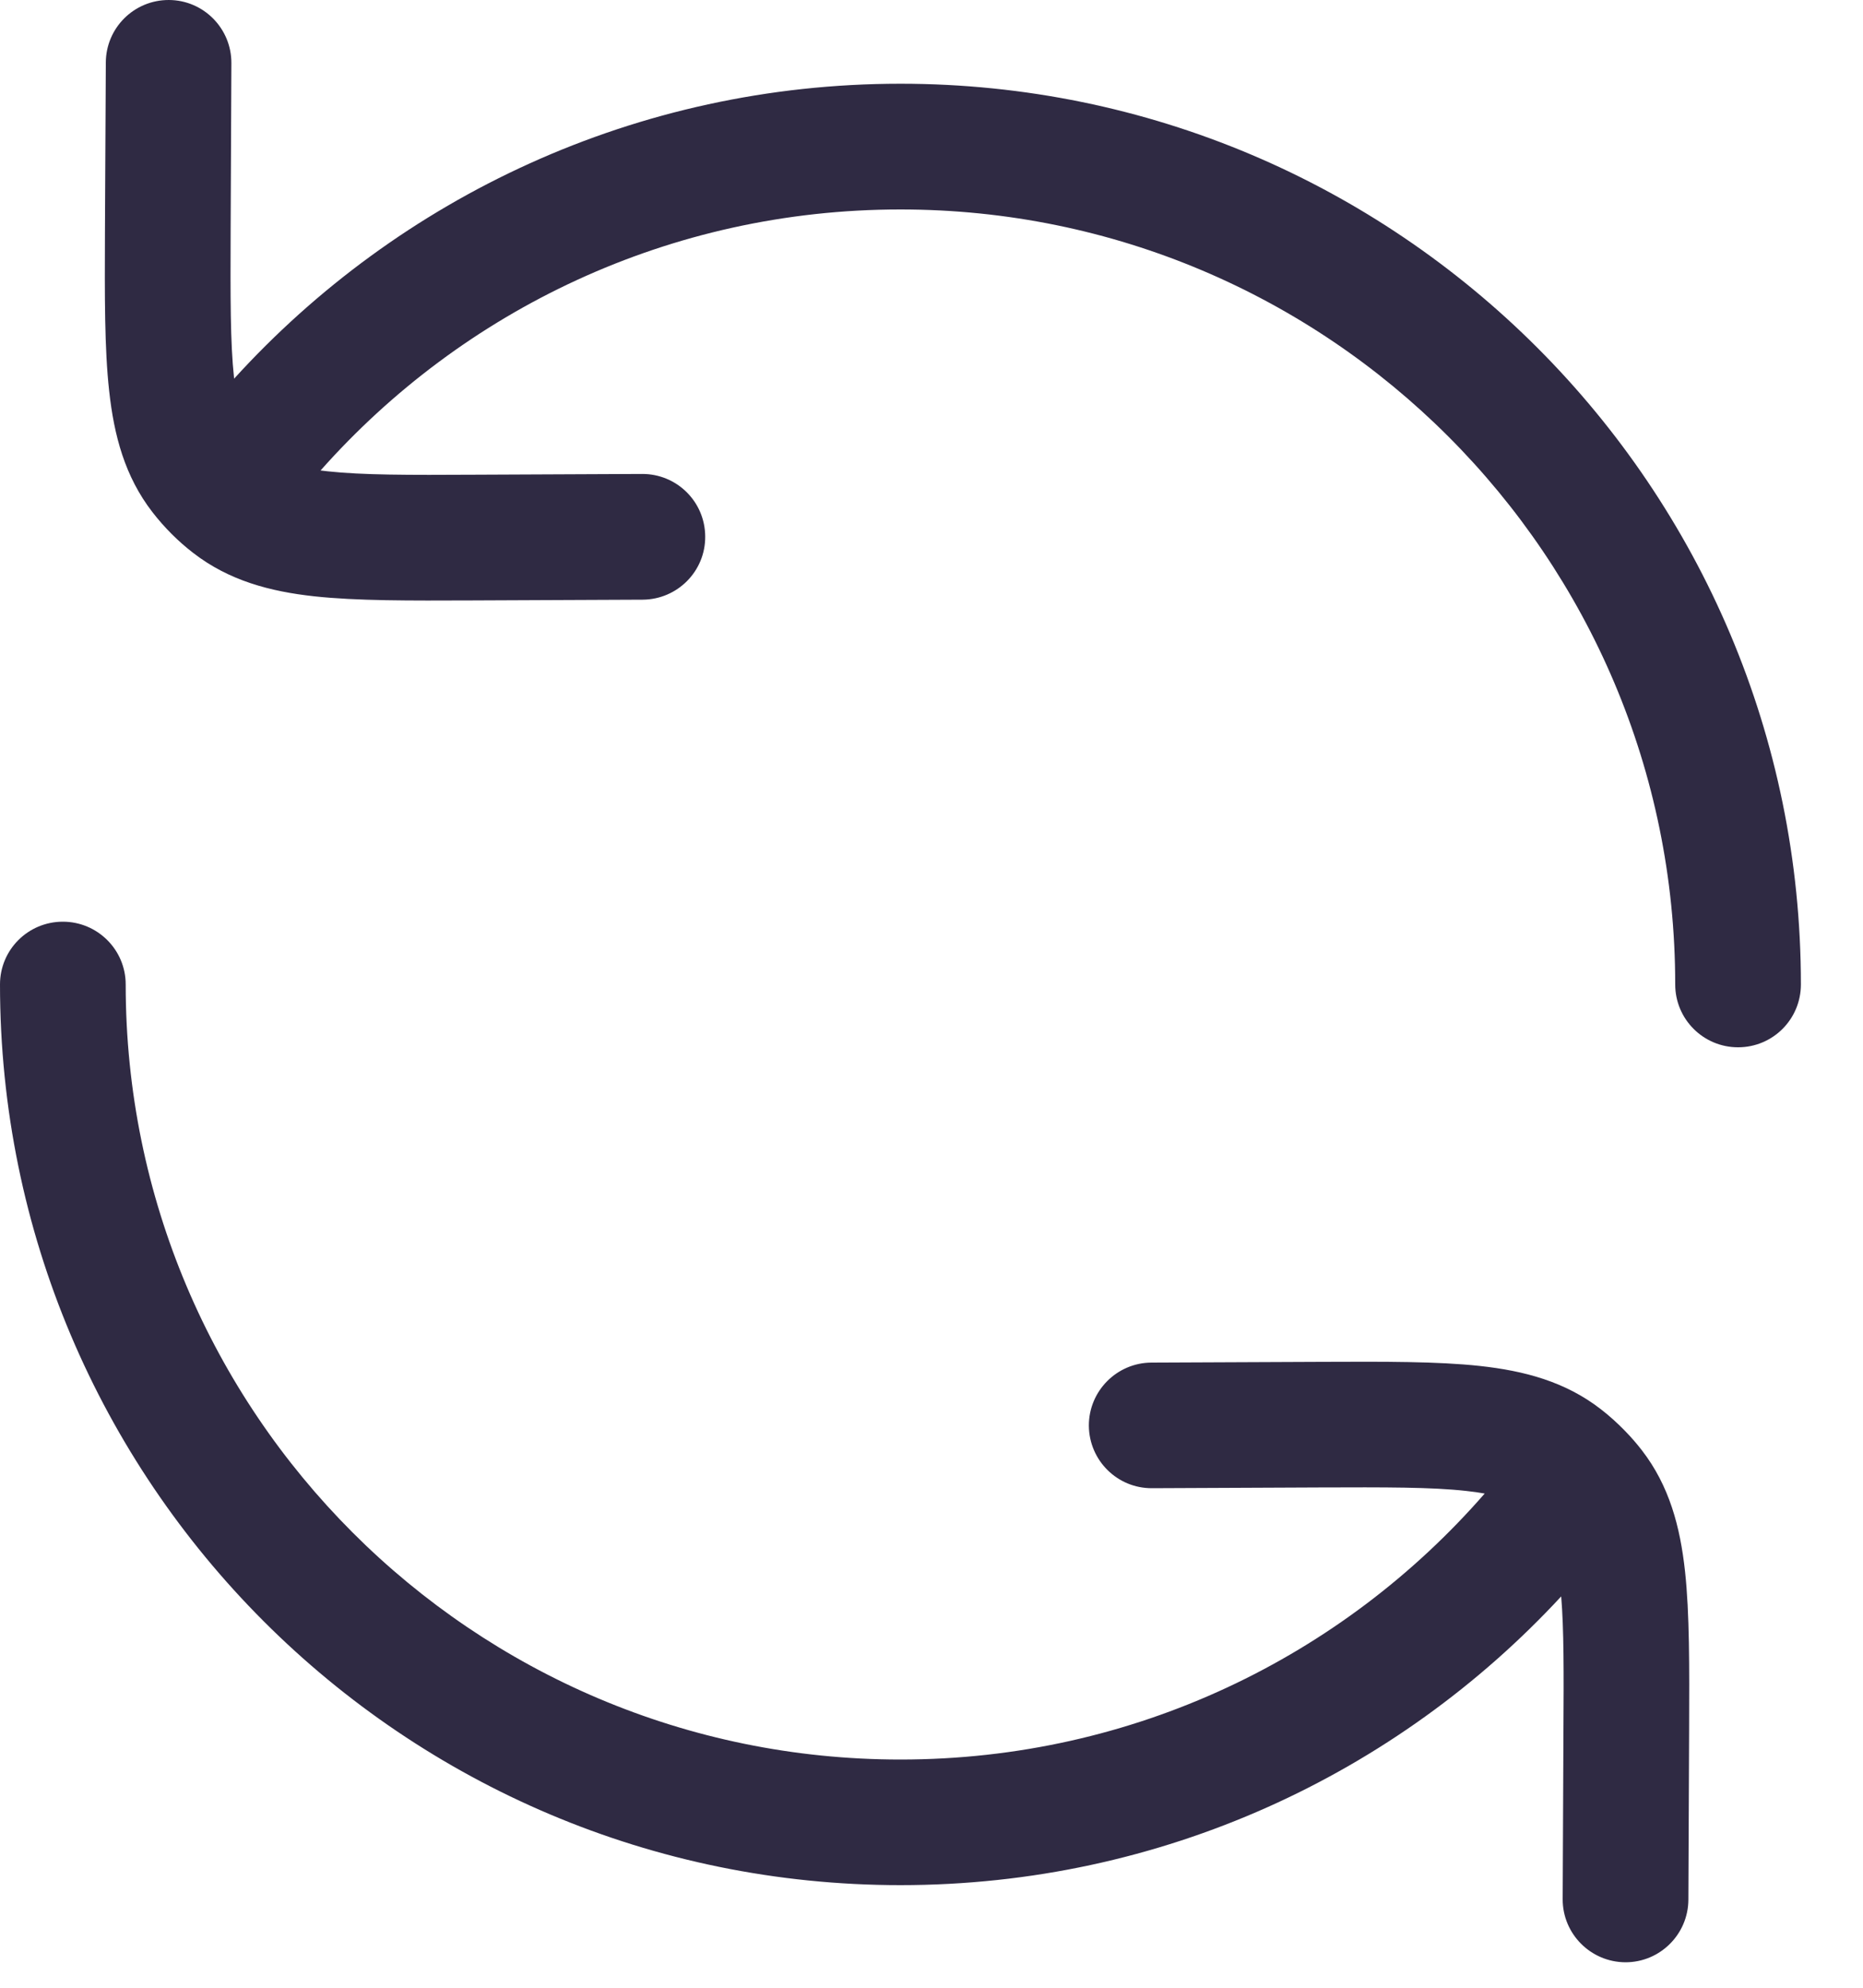 <svg width="15" height="16" viewBox="0 0 15 16" fill="none" xmlns="http://www.w3.org/2000/svg">
<path fill-rule="evenodd" clip-rule="evenodd" d="M1.863 0.508C1.864 0.229 1.639 0.001 1.36 5.14256e-06C1.08 -0.001 0.853 0.224 0.852 0.504L0.845 1.872C0.843 2.381 0.841 2.806 0.879 3.147C0.918 3.505 1.005 3.835 1.227 4.122C1.275 4.184 1.327 4.243 1.382 4.298C1.437 4.353 1.495 4.404 1.556 4.451C1.843 4.673 2.173 4.761 2.531 4.8C2.873 4.837 3.297 4.835 3.806 4.833L5.175 4.827C5.454 4.825 5.68 4.598 5.678 4.319C5.677 4.039 5.45 3.814 5.17 3.815L3.831 3.821C3.285 3.824 2.918 3.824 2.641 3.794C2.62 3.792 2.6 3.789 2.581 3.787C3.725 2.497 5.392 1.686 7.25 1.686C10.695 1.686 13.488 4.479 13.488 7.924C13.488 8.204 13.715 8.43 13.994 8.43C14.274 8.43 14.5 8.204 14.5 7.924C14.5 3.92 11.254 0.674 7.25 0.674C5.124 0.674 3.211 1.59 1.885 3.048L1.884 3.037C1.854 2.76 1.855 2.393 1.857 1.847L1.863 0.508Z" fill="#2F2A43"/>
<path d="M1.012 7.924C1.012 7.645 0.785 7.419 0.506 7.419C0.226 7.419 0 7.645 0 7.924C0 11.928 3.246 15.174 7.25 15.174C9.353 15.174 11.247 14.279 12.57 12.85C12.592 13.115 12.591 13.46 12.588 13.947L12.582 15.287C12.581 15.566 12.807 15.793 13.086 15.795C13.365 15.796 13.593 15.57 13.594 15.291L13.6 13.923C13.602 13.414 13.604 12.989 13.567 12.648C13.528 12.29 13.441 11.96 13.219 11.673C13.177 11.619 13.133 11.568 13.085 11.519C13.024 11.456 12.959 11.397 12.889 11.343C12.603 11.121 12.273 11.034 11.915 10.995C11.573 10.958 11.149 10.96 10.639 10.962L9.271 10.968C8.992 10.969 8.766 11.197 8.767 11.476C8.769 11.755 8.996 11.981 9.276 11.979L10.615 11.973C11.161 11.971 11.527 11.97 11.805 12.001C11.861 12.007 11.91 12.014 11.954 12.022C10.81 13.335 9.127 14.163 7.25 14.163C3.805 14.163 1.012 11.37 1.012 7.924Z" fill="#2F2A43"/>
</svg>
